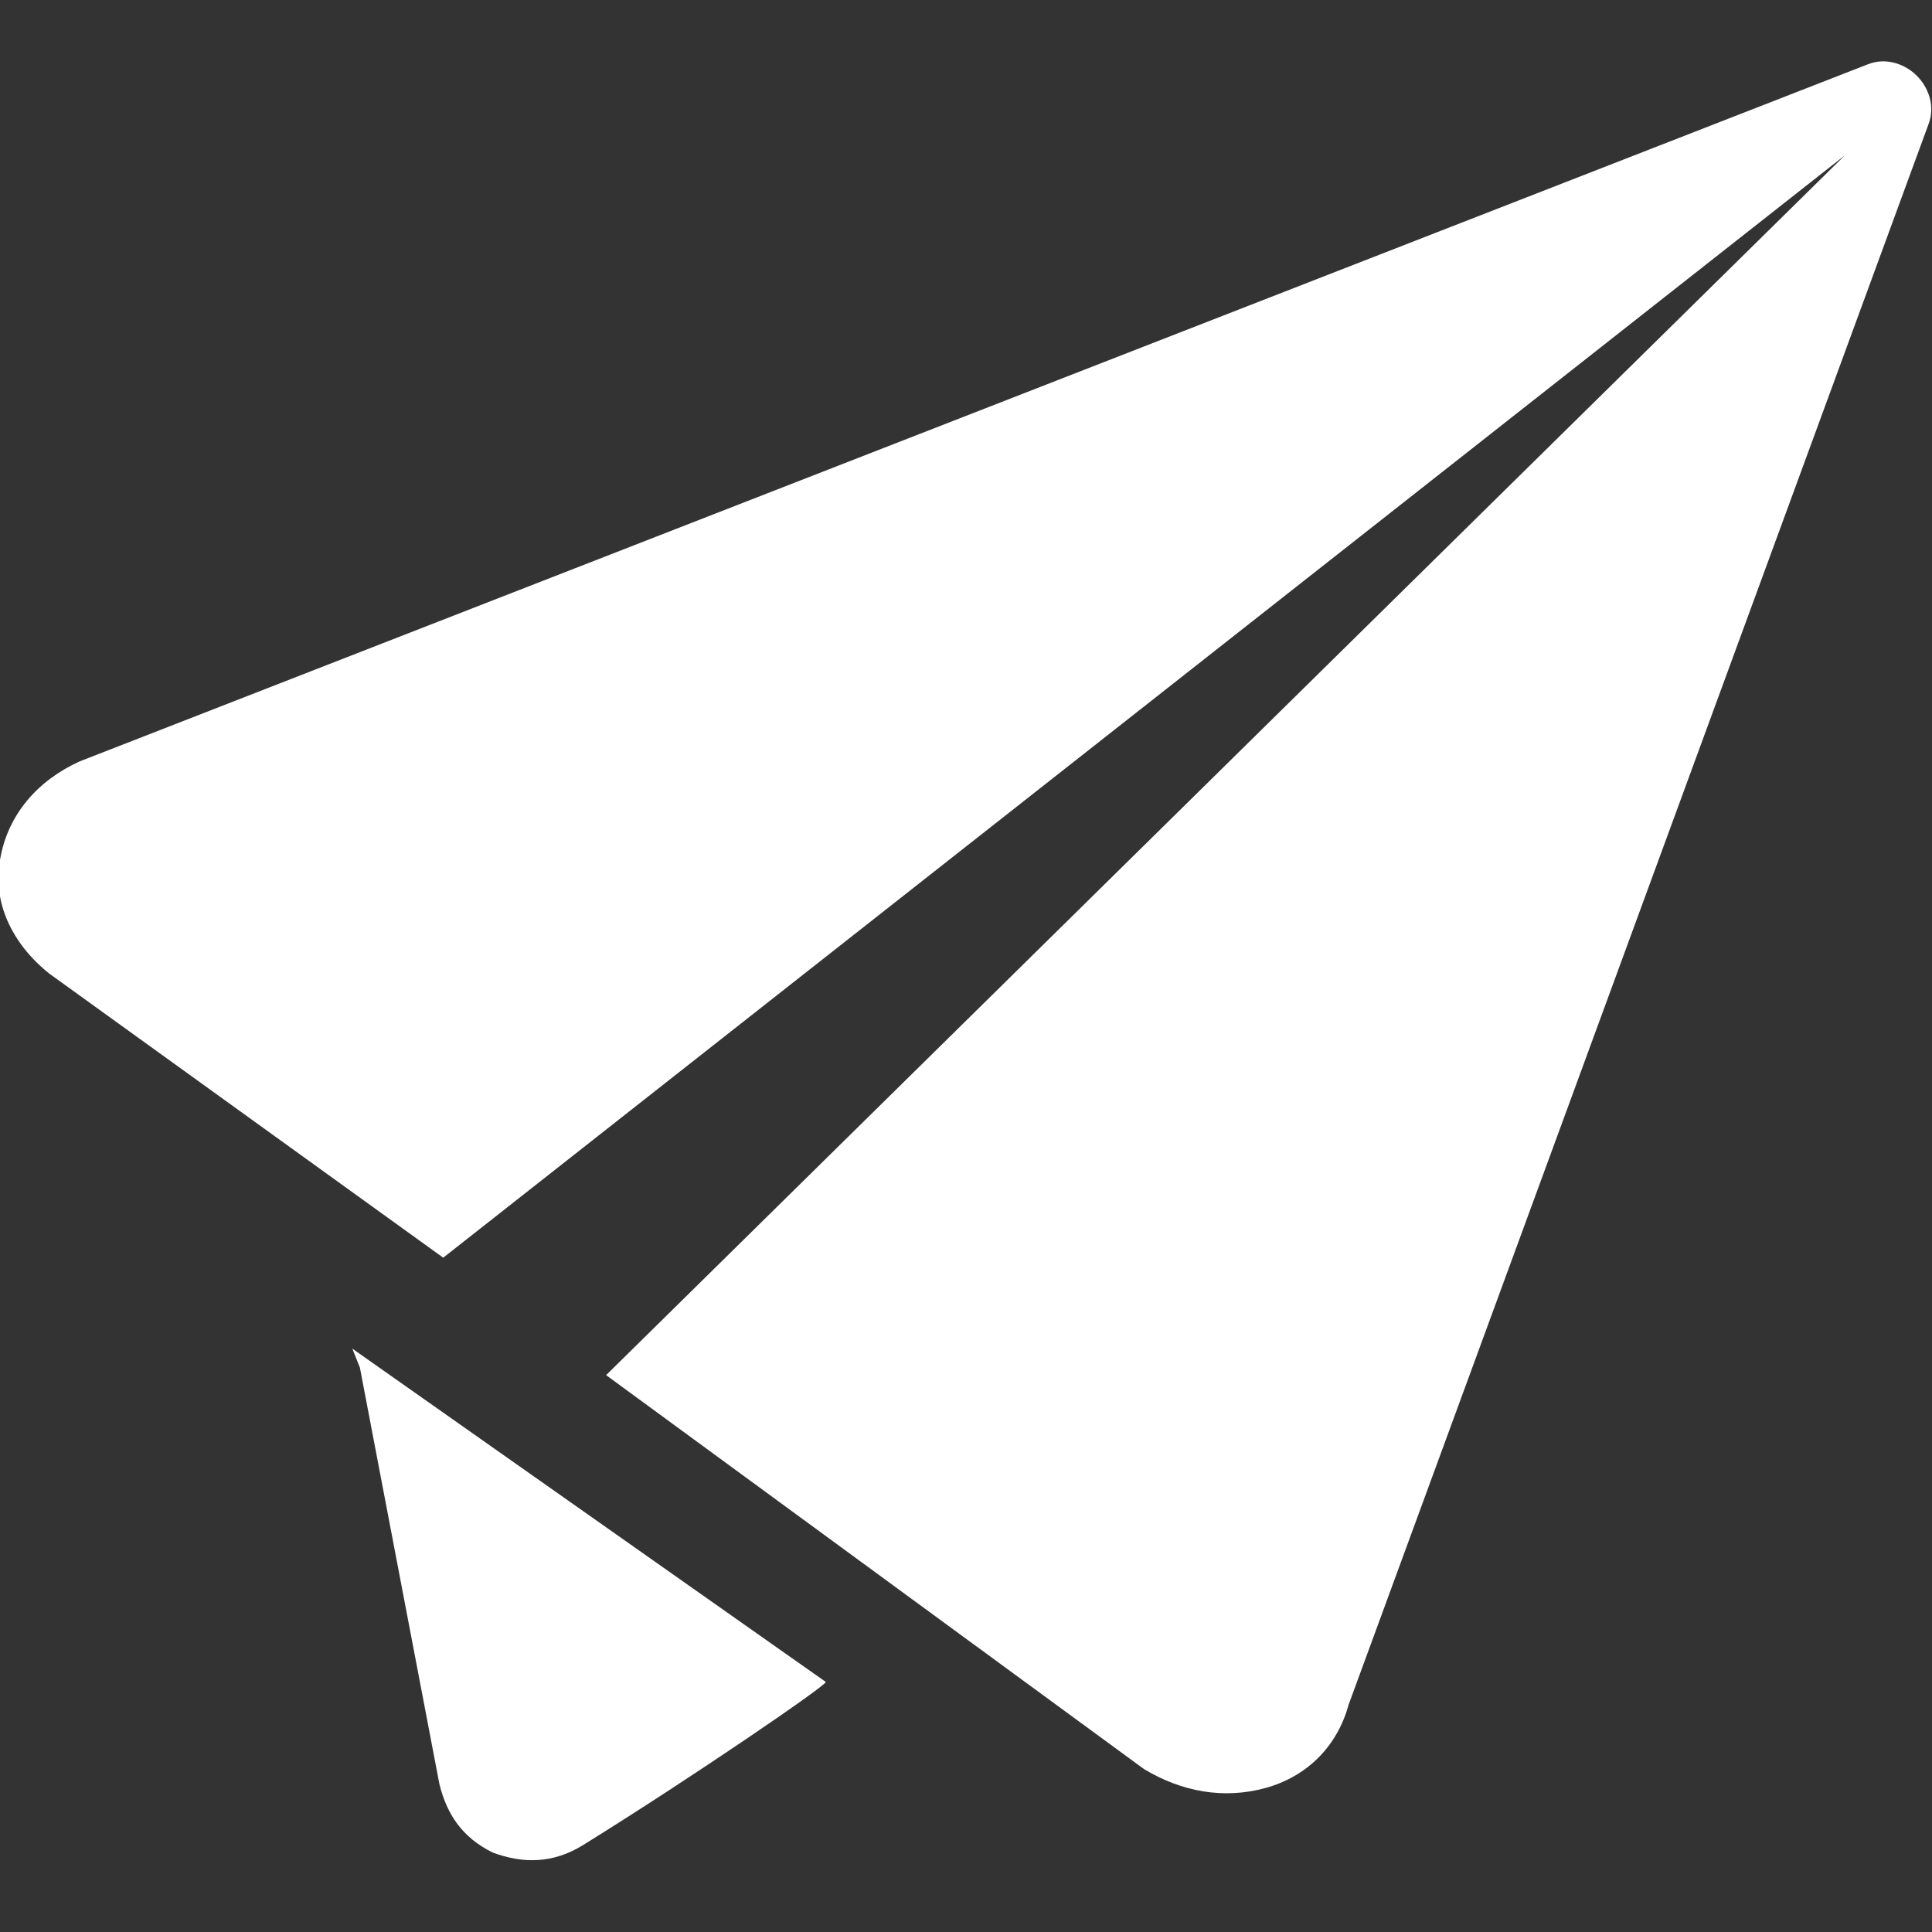 <?xml version="1.0" encoding="utf-8"?>
<!-- Generator: Adobe Illustrator 25.2.3, SVG Export Plug-In . SVG Version: 6.00 Build 0)  -->
<svg version="1.1" id="Capa_1" xmlns="http://www.w3.org/2000/svg" xmlns:xlink="http://www.w3.org/1999/xlink" x="0px" y="0px"
	 viewBox="0 0 51 51" style="enable-background:new 0 0 51 51;" xml:space="preserve">
<rect x="0" y="0" width="51" height="51" fill="#333333" stroke="none"/>
<style type="text/css">
	.st0{fill:#FFFFFF;}
</style>
<g>
	<g>
		<path class="st0" d="M2.1,20.1C1,20.6,0.2,21.5,0,22.7c-0.2,1.1,0.3,2.2,1.3,3l10.4,7.5l37-29.1L16,36.3l14.2,10.4
			c1,0.6,2.1,0.8,3.2,0.5c1.1-0.3,1.9-1.1,2.2-2.2L50.9,3.3c0.2-0.5,0-1-0.3-1.3s-0.8-0.5-1.3-0.3L2.1,20.1z"/>
		<path class="st0" d="M9.3,35.6l0.2,0.5l2.1,11c0.2,0.8,0.6,1.4,1.4,1.8c0.8,0.3,1.6,0.3,2.4-0.2c2.9-1.8,6.4-4.2,6.4-4.3L9.3,35.6
			z"/>
	</g>
</g>
</svg>

